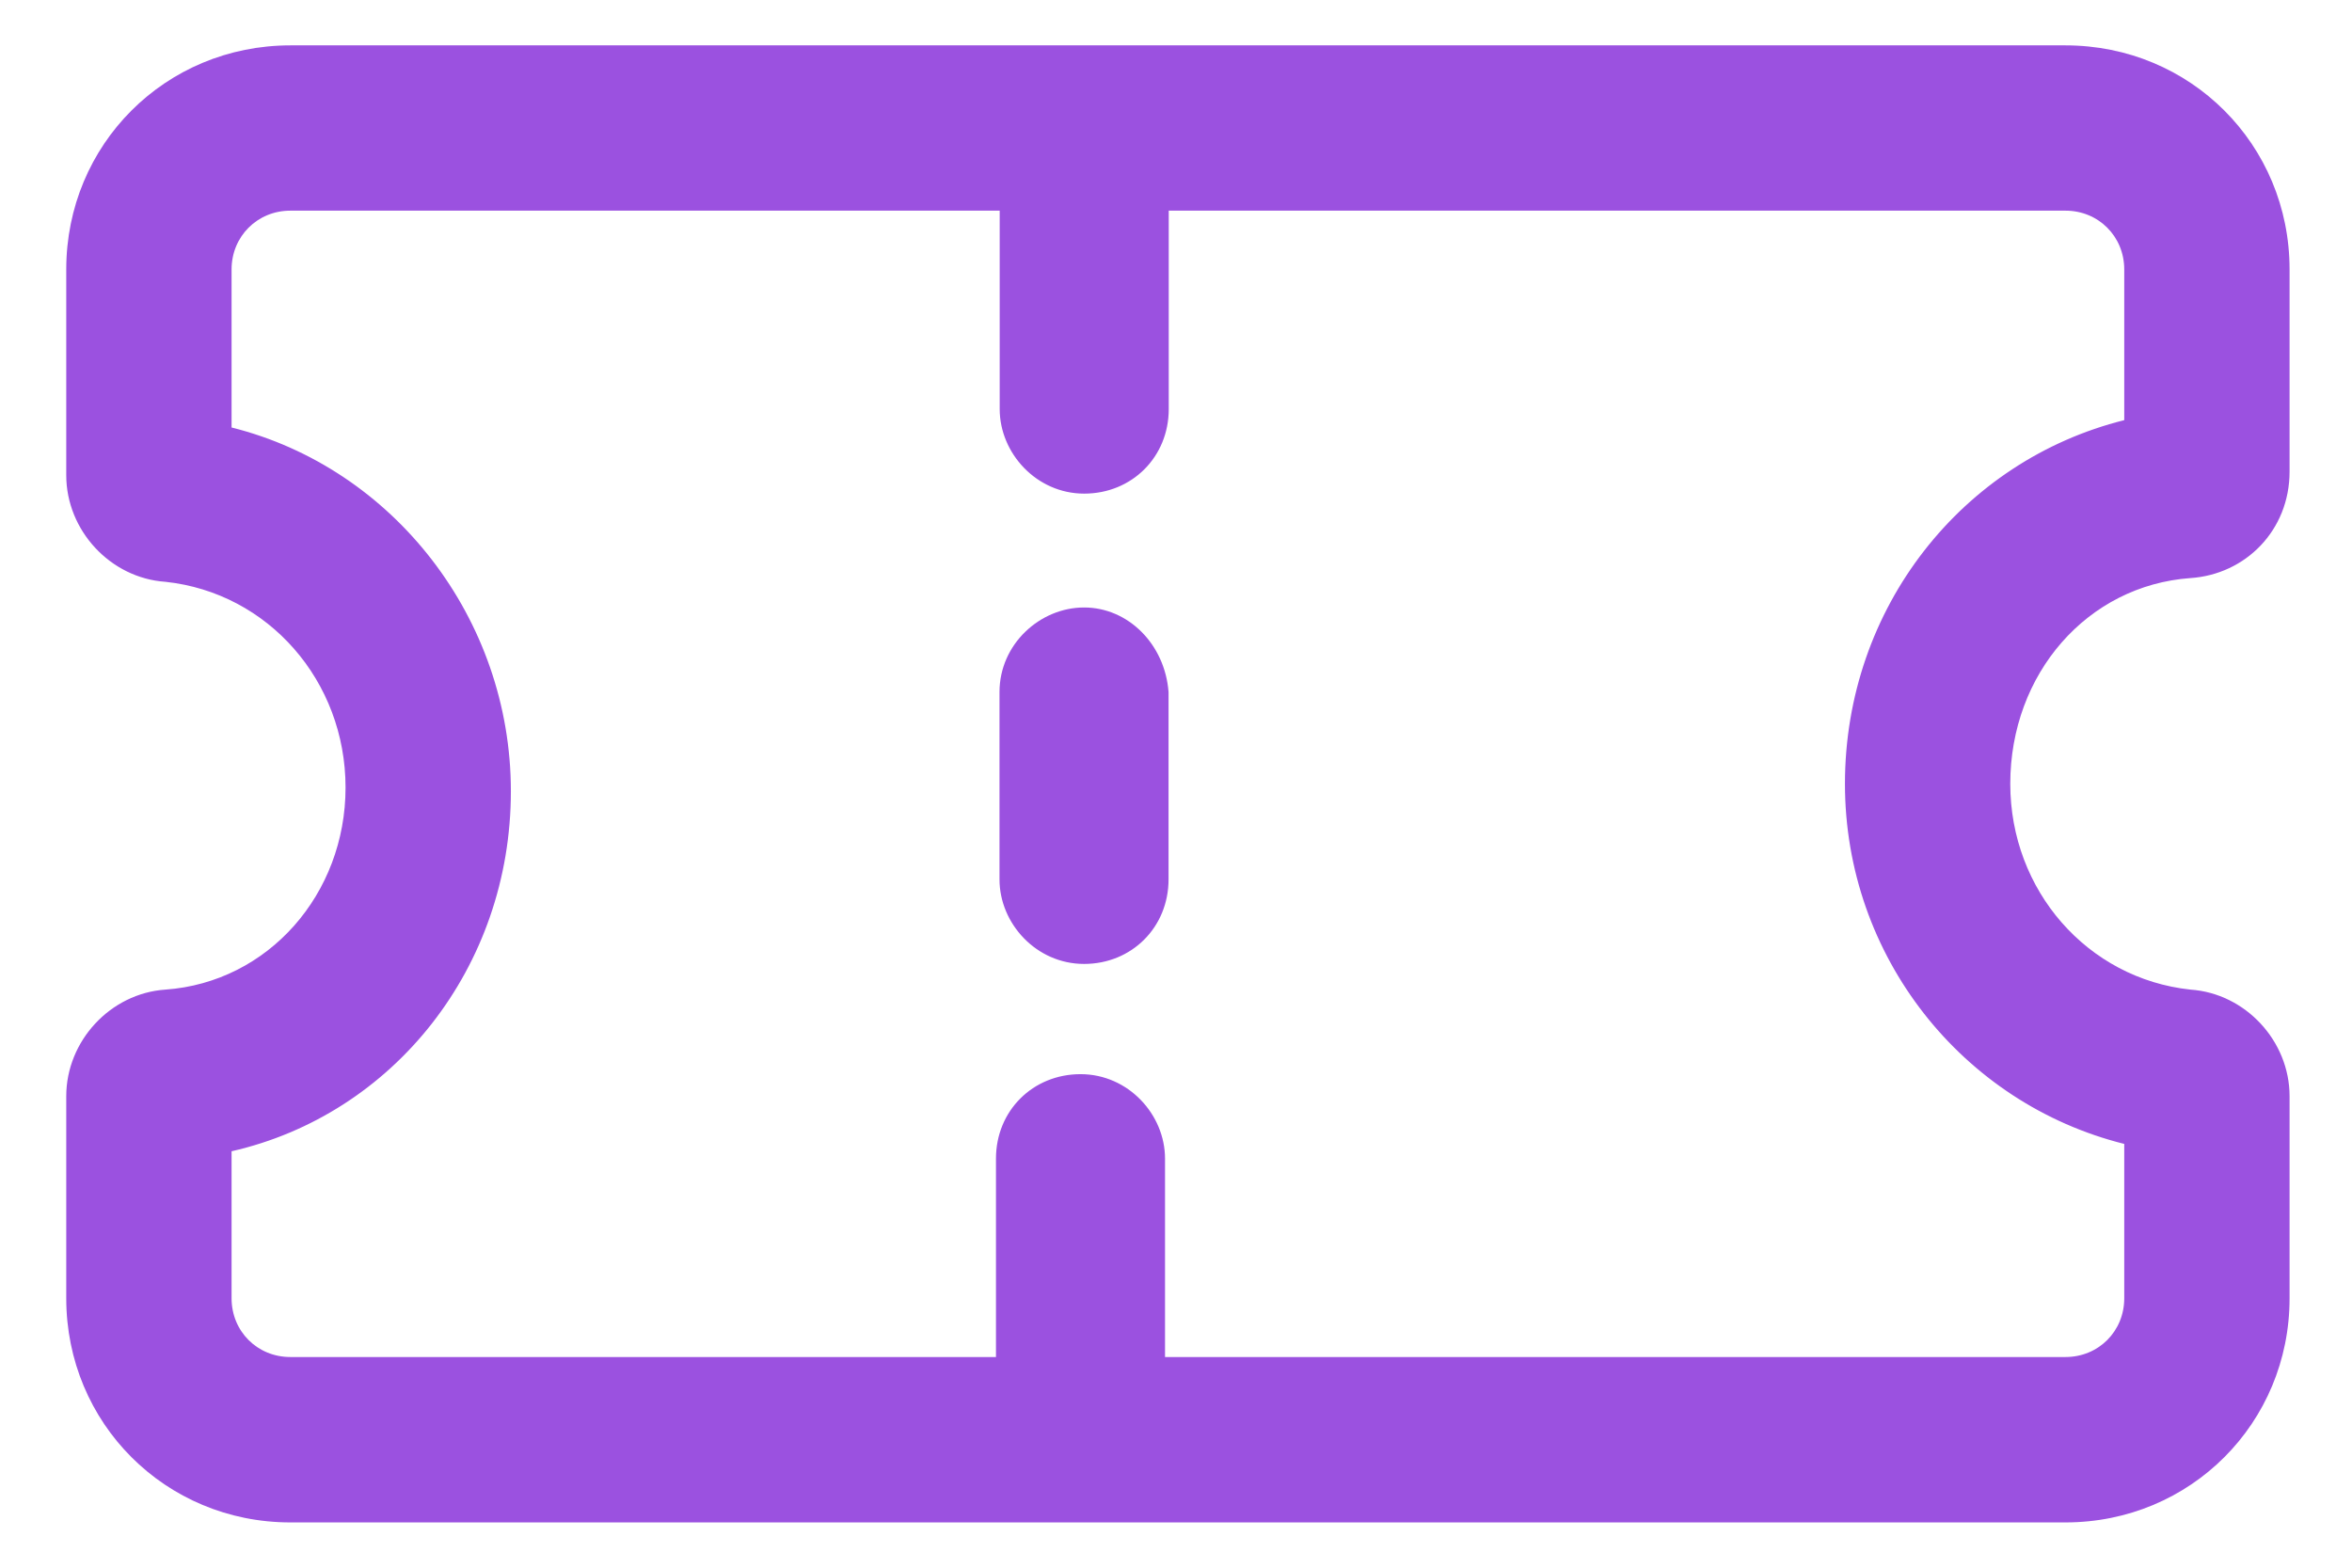<svg width="24" height="16" viewBox="0 0 24 16" fill="none" xmlns="http://www.w3.org/2000/svg">
<path d="M22.351 5.9C22.913 5.863 23.363 5.413 23.363 4.813V2.75C23.363 1.475 22.351 0.463 21.076 0.463H2.963C1.688 0.463 0.676 1.475 0.676 2.75V4.85C0.676 5.413 1.126 5.9 1.688 5.938C2.738 6.05 3.526 6.95 3.526 8.038C3.526 9.125 2.738 10.025 1.688 10.1C1.126 10.138 0.676 10.625 0.676 11.188V13.25C0.676 14.525 1.688 15.538 2.963 15.538H21.076C22.351 15.538 23.363 14.525 23.363 13.25V11.188C23.363 10.625 22.913 10.138 22.351 10.1C21.301 9.988 20.513 9.088 20.513 8C20.513 6.875 21.301 5.975 22.351 5.9ZM21.676 11.675V13.25C21.676 13.588 21.413 13.85 21.076 13.85H11.888V11.825C11.888 11.375 11.513 10.963 11.026 10.963C10.538 10.963 10.163 11.338 10.163 11.825V13.85H2.963C2.626 13.85 2.363 13.588 2.363 13.25V11.75C4.013 11.375 5.213 9.875 5.213 8.075C5.213 6.313 4.013 4.775 2.363 4.363V2.75C2.363 2.413 2.626 2.15 2.963 2.15H10.201V4.175C10.201 4.625 10.576 5.038 11.063 5.038C11.551 5.038 11.926 4.663 11.926 4.175V2.15H21.076C21.413 2.15 21.676 2.413 21.676 2.75V4.288C20.026 4.7 18.826 6.2 18.826 8C18.826 9.763 20.026 11.263 21.676 11.675Z" fill="#9B51E0"/>
<path d="M11.062 6.2C10.612 6.2 10.199 6.575 10.199 7.063V8.975C10.199 9.425 10.574 9.838 11.062 9.838C11.549 9.838 11.924 9.463 11.924 8.975V7.063C11.887 6.575 11.512 6.2 11.062 6.2Z" fill="#9B51E0"/>
</svg>
